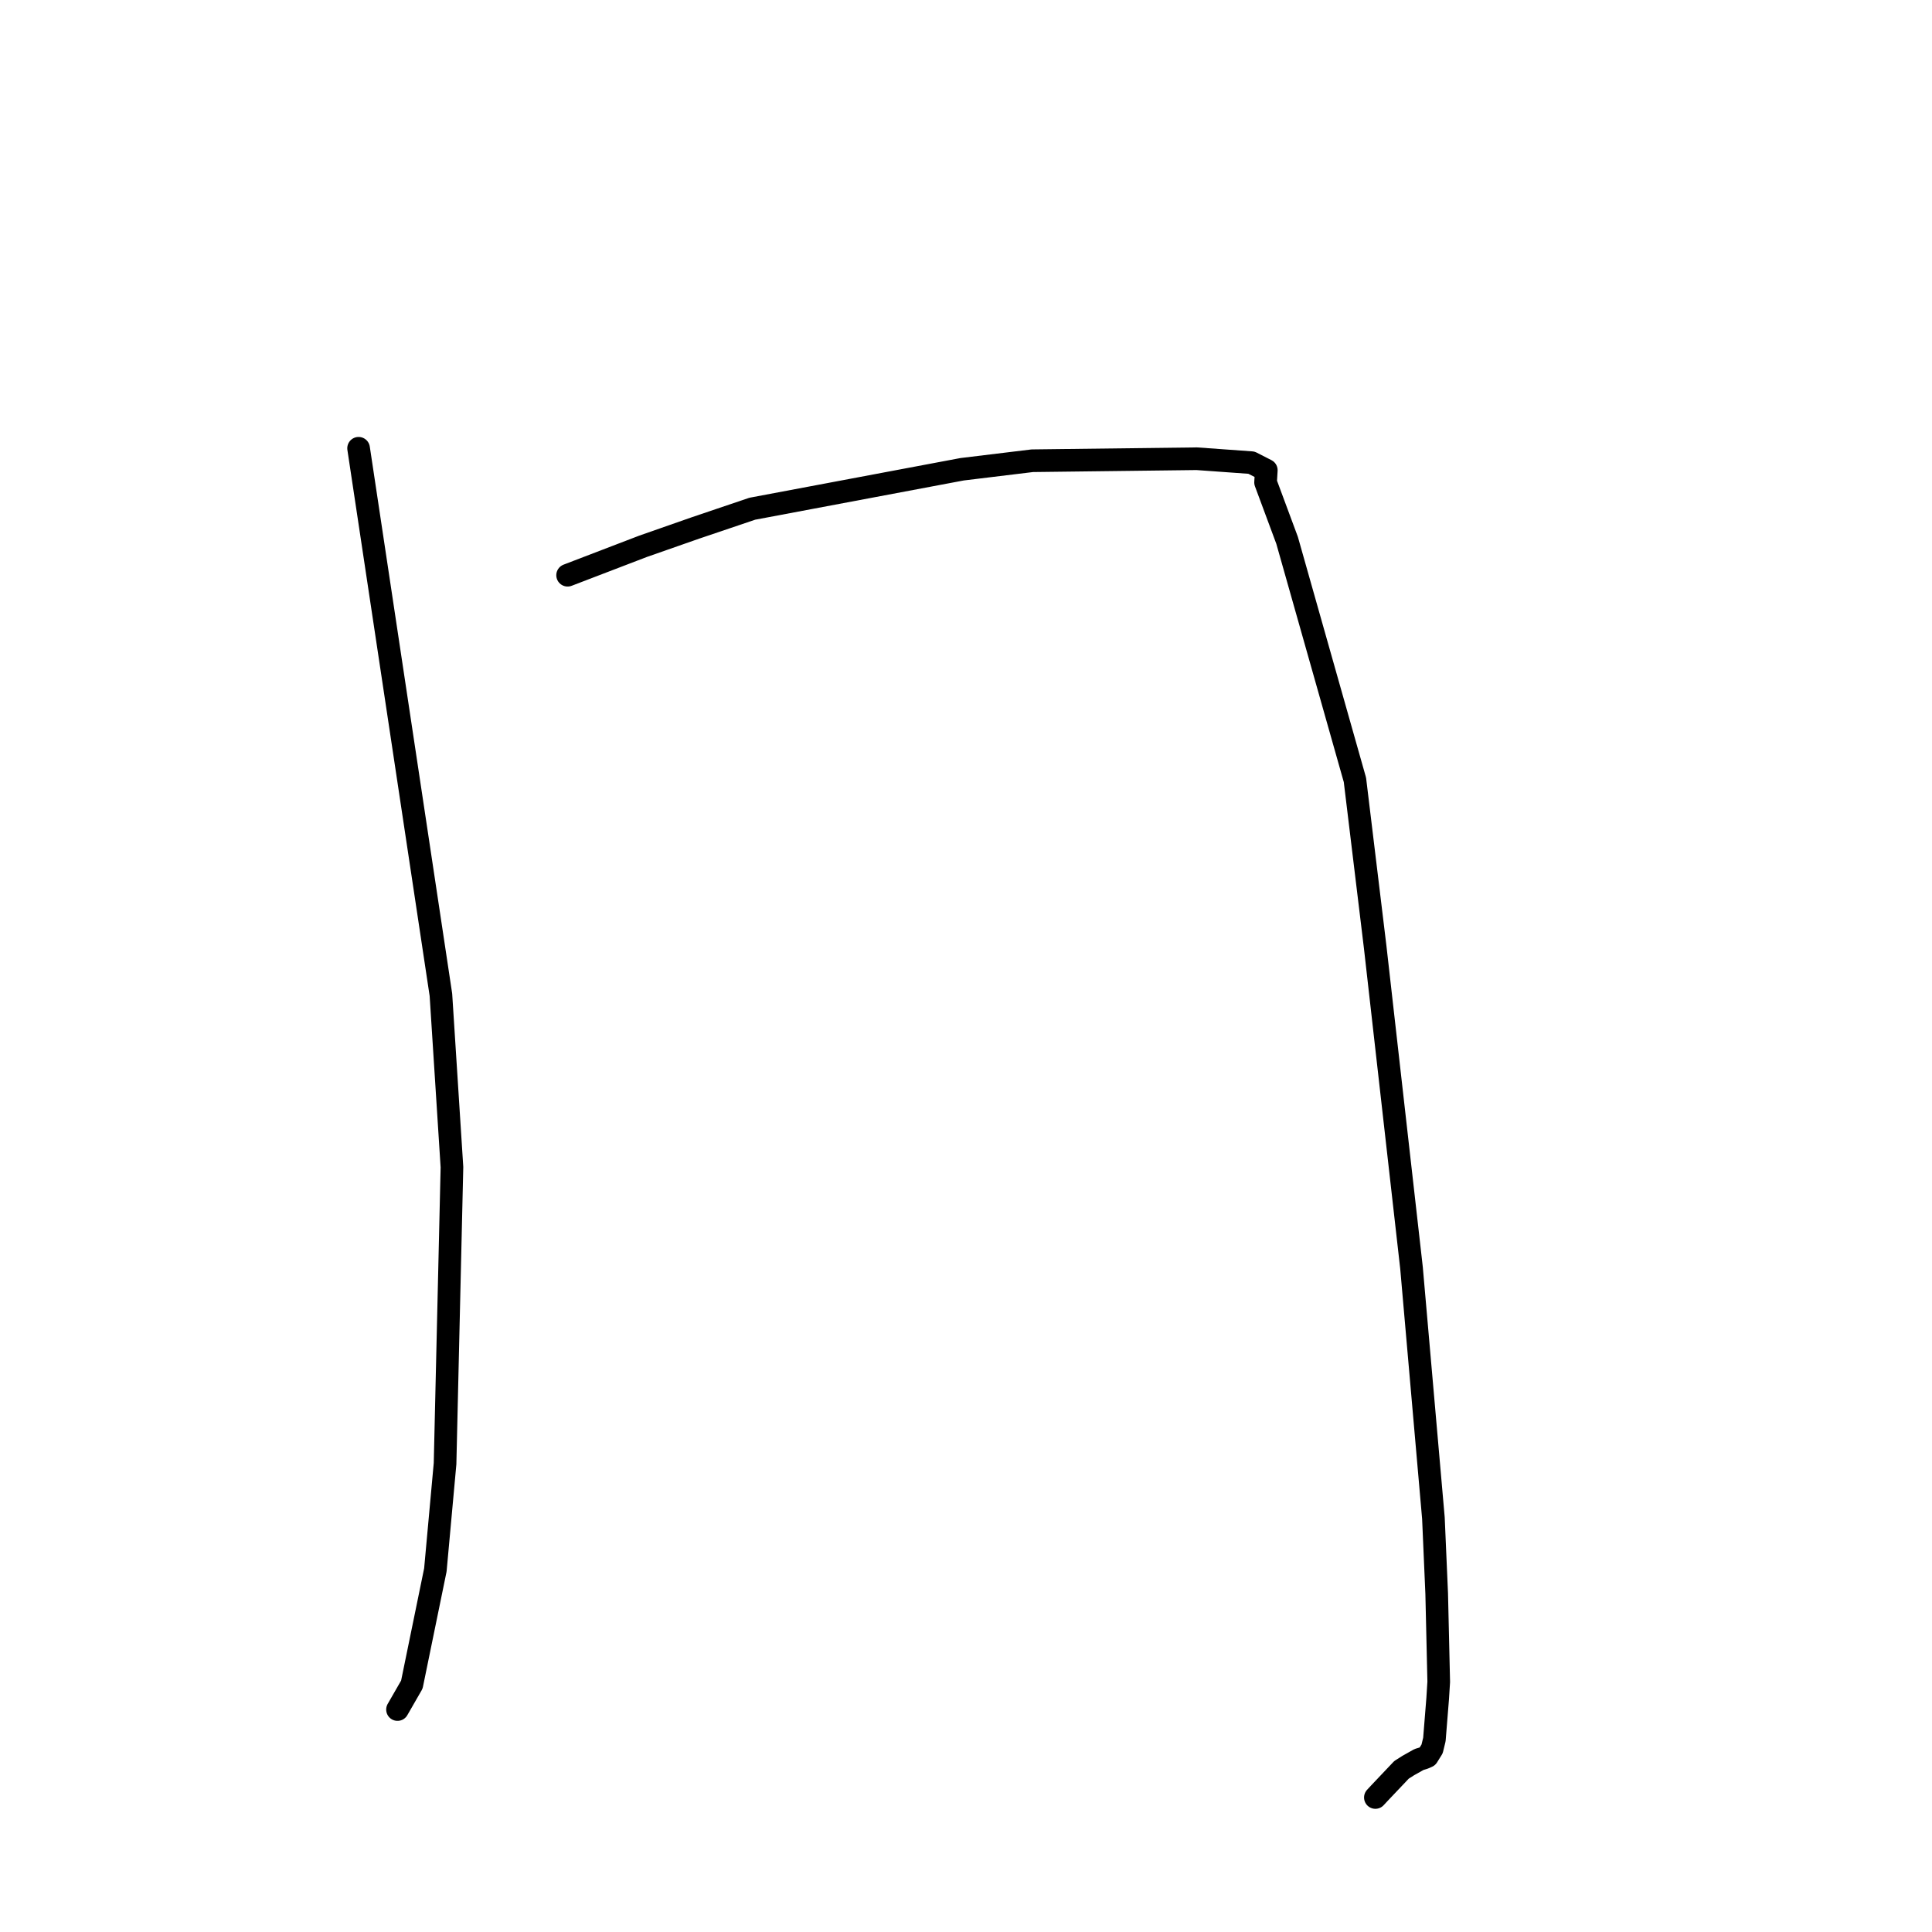 <?xml version="1.0" standalone="no"?>
    <svg width="256" height="256" xmlns="http://www.w3.org/2000/svg" version="1.1">
    <polyline stroke="black" stroke-width="3" stroke-linecap="round" fill="transparent" stroke-linejoin="round" points="47.515 59.398 52.969 95.605 58.423 131.813 59.886 154.655 58.973 193.937 57.688 208.025 54.571 223.22 52.845 226.223 52.672 226.523 " />
        <polyline stroke="black" stroke-width="3" stroke-linecap="round" fill="transparent" stroke-linejoin="round" points="75.211 76.22 80.21 74.303 85.21 72.387 92.161 69.954 99.68 67.41 127.484 62.179 136.784 61.05 158.576 60.784 165.823 61.304 167.792 62.309 167.695 63.921 170.549 71.602 179.535 103.34 182.213 125.442 187.032 168.001 189.935 201.166 190.37 211.173 190.639 222.851 190.5 225.063 190.064 230.495 189.76 231.744 189.145 232.732 189.141 232.738 188.649 232.953 188.032 233.14 186.612 233.938 185.71 234.51 182.79 237.59 182.245 238.177 " />
        </svg>